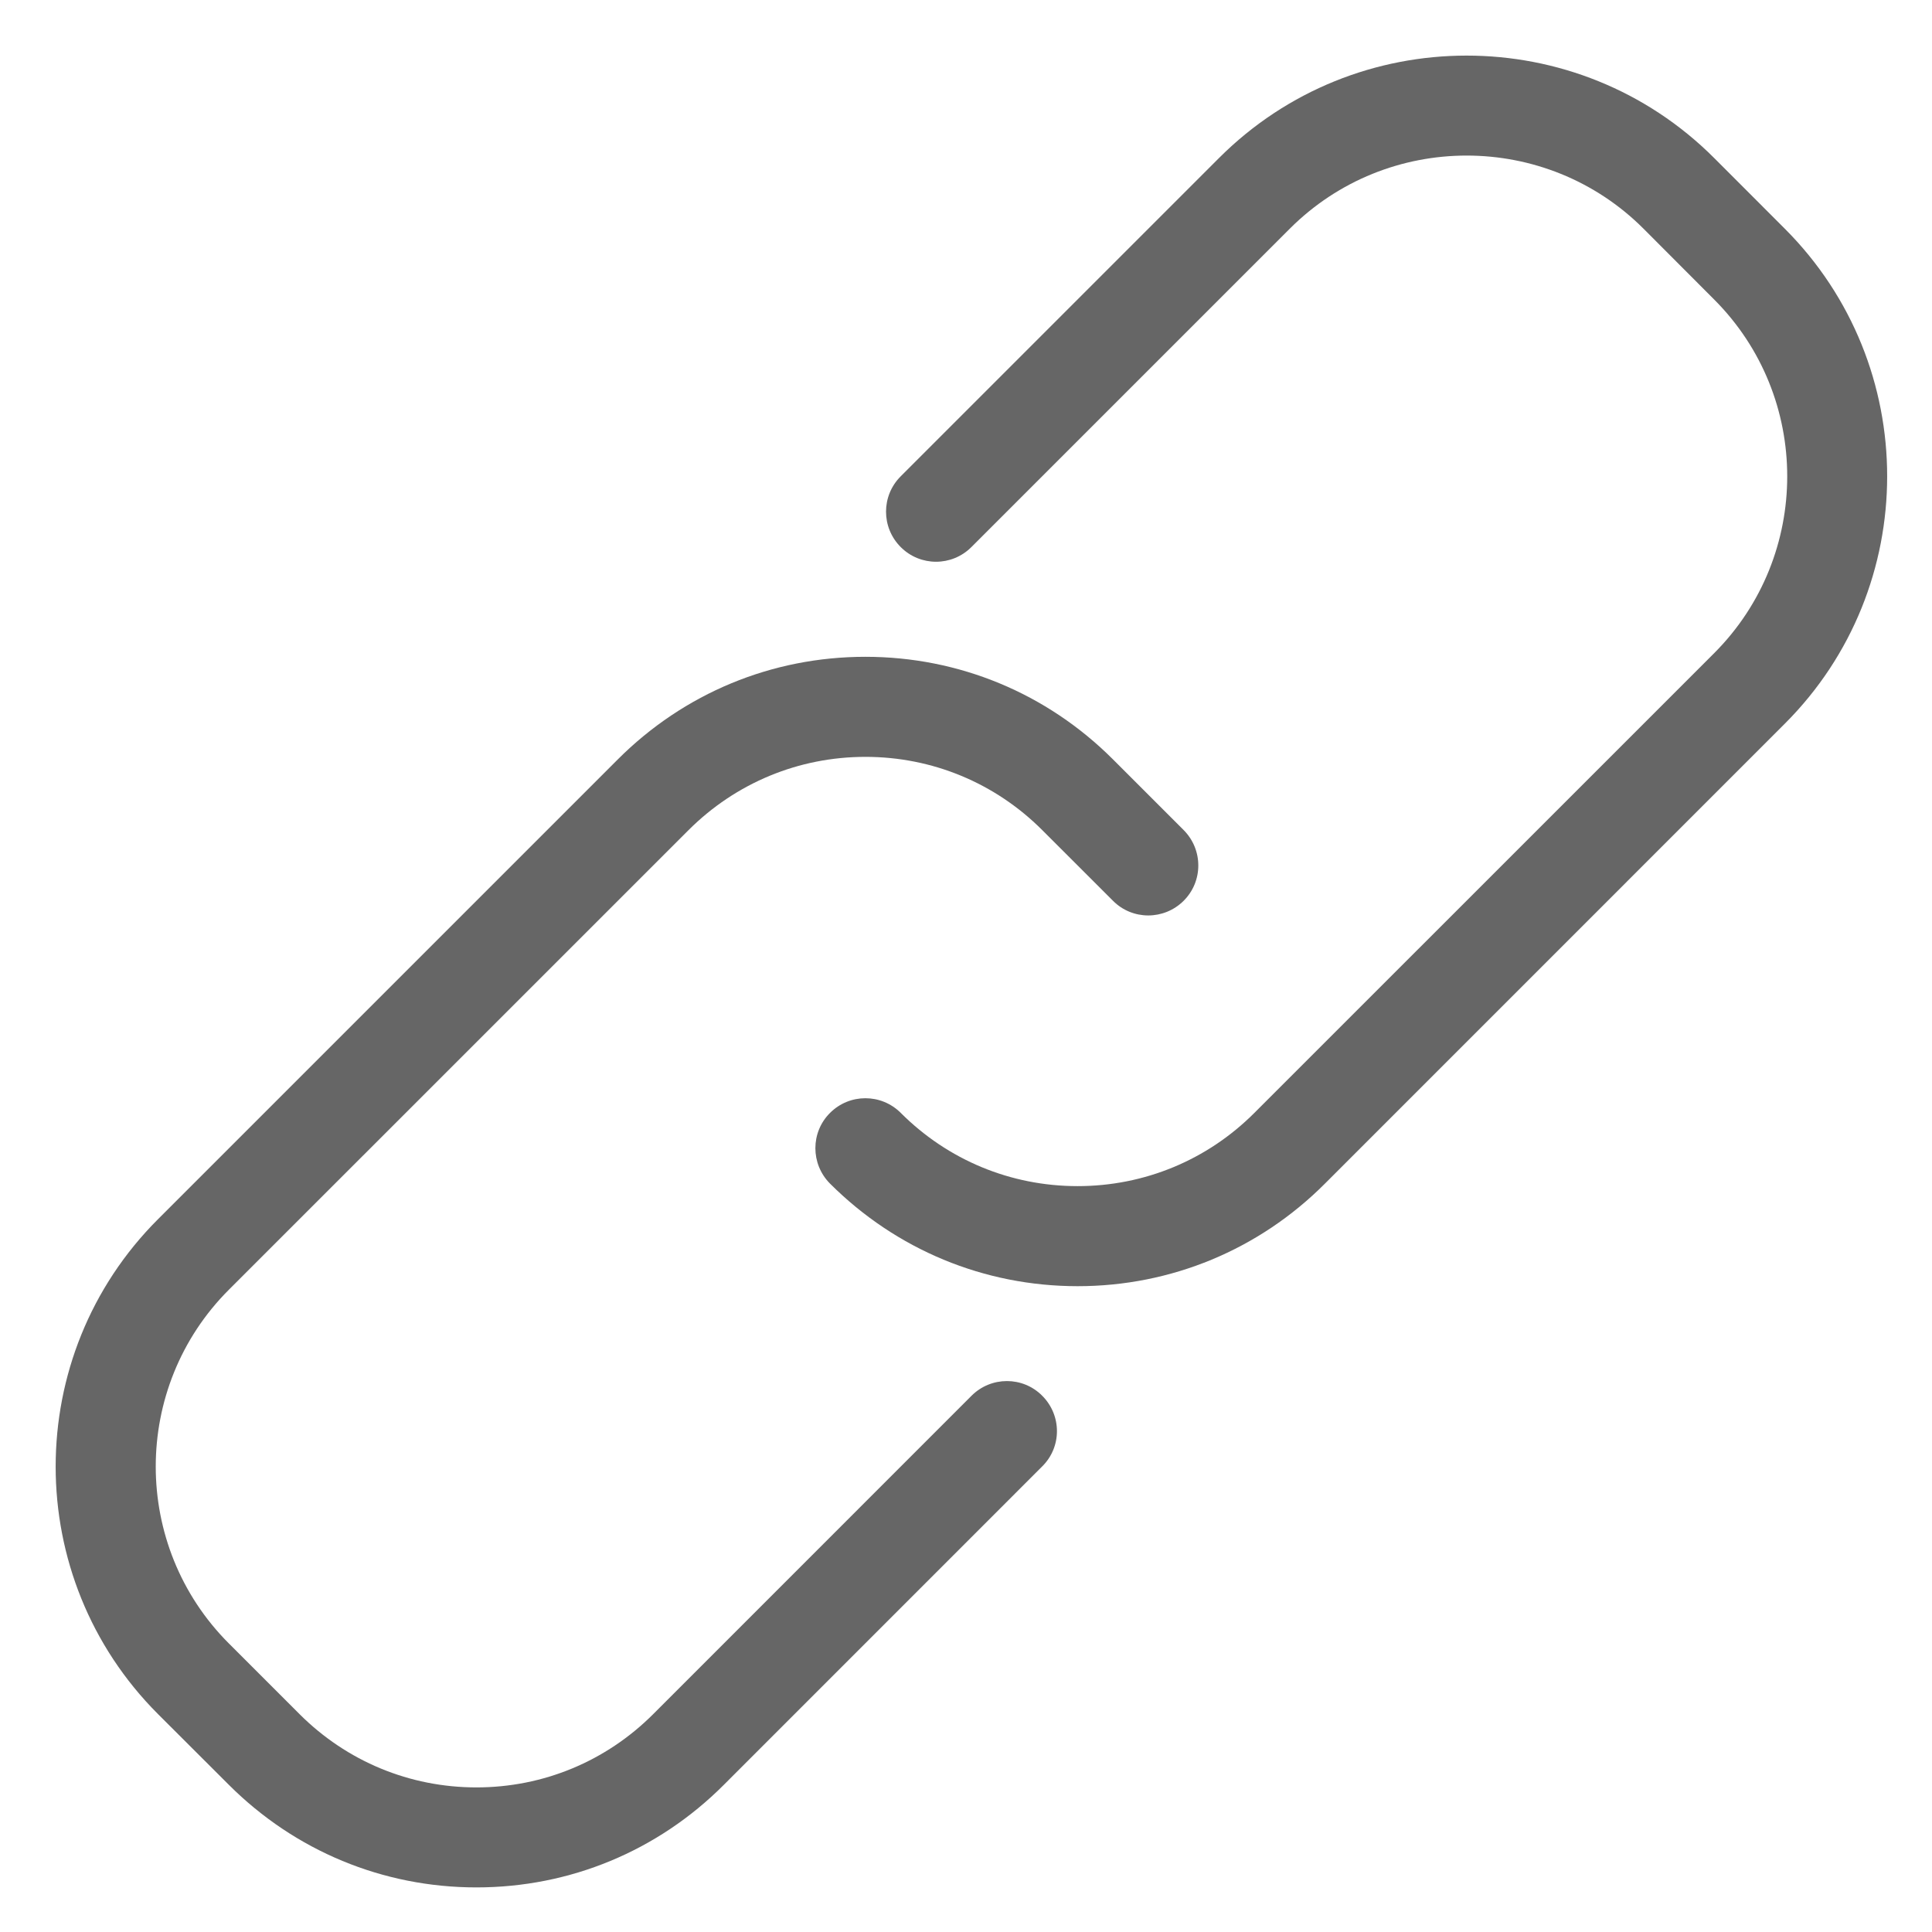 <?xml version="1.0" encoding="utf-8"?>
<!-- Generator: Adobe Illustrator 16.2.1, SVG Export Plug-In . SVG Version: 6.00 Build 0)  -->
<!DOCTYPE svg PUBLIC "-//W3C//DTD SVG 1.1//EN" "http://www.w3.org/Graphics/SVG/1.1/DTD/svg11.dtd">
<svg version="1.1" id="svg-source" xmlns="http://www.w3.org/2000/svg" xmlns:xlink="http://www.w3.org/1999/xlink" x="0px" y="0px"
	 width="33.751px" height="33.75px" viewBox="280.67 225.945 33.751 33.75" enable-background="new 280.67 225.945 33.751 33.75"
	 xml:space="preserve">
<g id="link">
	<g id="Expanded">
		<g>
			<g>
				<path fill="#666666" d="M288.993,258.917c-1.634,0-3.17-0.638-4.325-1.792l-1.237-1.235c-2.385-2.384-2.385-6.265,0-8.647
					l8.032-8.032c1.155-1.155,2.69-1.792,4.325-1.792c1.634,0,3.17,0.637,4.325,1.792l1.235,1.235c0.341,0.343,0.341,0.895,0,1.235
					c-0.343,0.342-0.896,0.342-1.235,0l-1.236-1.235c-0.824-0.824-1.922-1.279-3.088-1.279c-1.167,0-2.265,0.456-3.09,1.279
					l-8.031,8.03c-1.703,1.703-1.703,4.475,0,6.179l1.235,1.235c0.825,0.824,1.922,1.28,3.09,1.28c1.167,0,2.264-0.456,3.088-1.28
					l5.561-5.562c0.342-0.342,0.896-0.342,1.235,0c0.343,0.343,0.343,0.895,0,1.234l-5.561,5.562
					C292.162,258.281,290.626,258.917,288.993,258.917z"/>
			</g>
			<g>
				<path fill="#666666" d="M299.496,248.414c-1.634,0-3.17-0.638-4.326-1.792c-0.341-0.343-0.341-0.896,0-1.235
					c0.342-0.342,0.894-0.342,1.236,0c0.824,0.824,1.921,1.279,3.089,1.279c1.166,0,2.265-0.455,3.088-1.279l8.033-8.032
					c1.701-1.703,1.701-4.474,0-6.177l-1.235-1.238c-1.703-1.703-4.476-1.703-6.179,0l-5.562,5.562
					c-0.342,0.342-0.894,0.342-1.235,0c-0.342-0.342-0.342-0.895,0-1.236l5.561-5.561c2.385-2.385,6.265-2.385,8.649,0l1.234,1.235
					c2.385,2.385,2.385,6.266,0,8.648l-8.031,8.032C302.666,247.776,301.128,248.414,299.496,248.414z"/>
			</g>
		</g>
	</g>
</g>
</svg>
